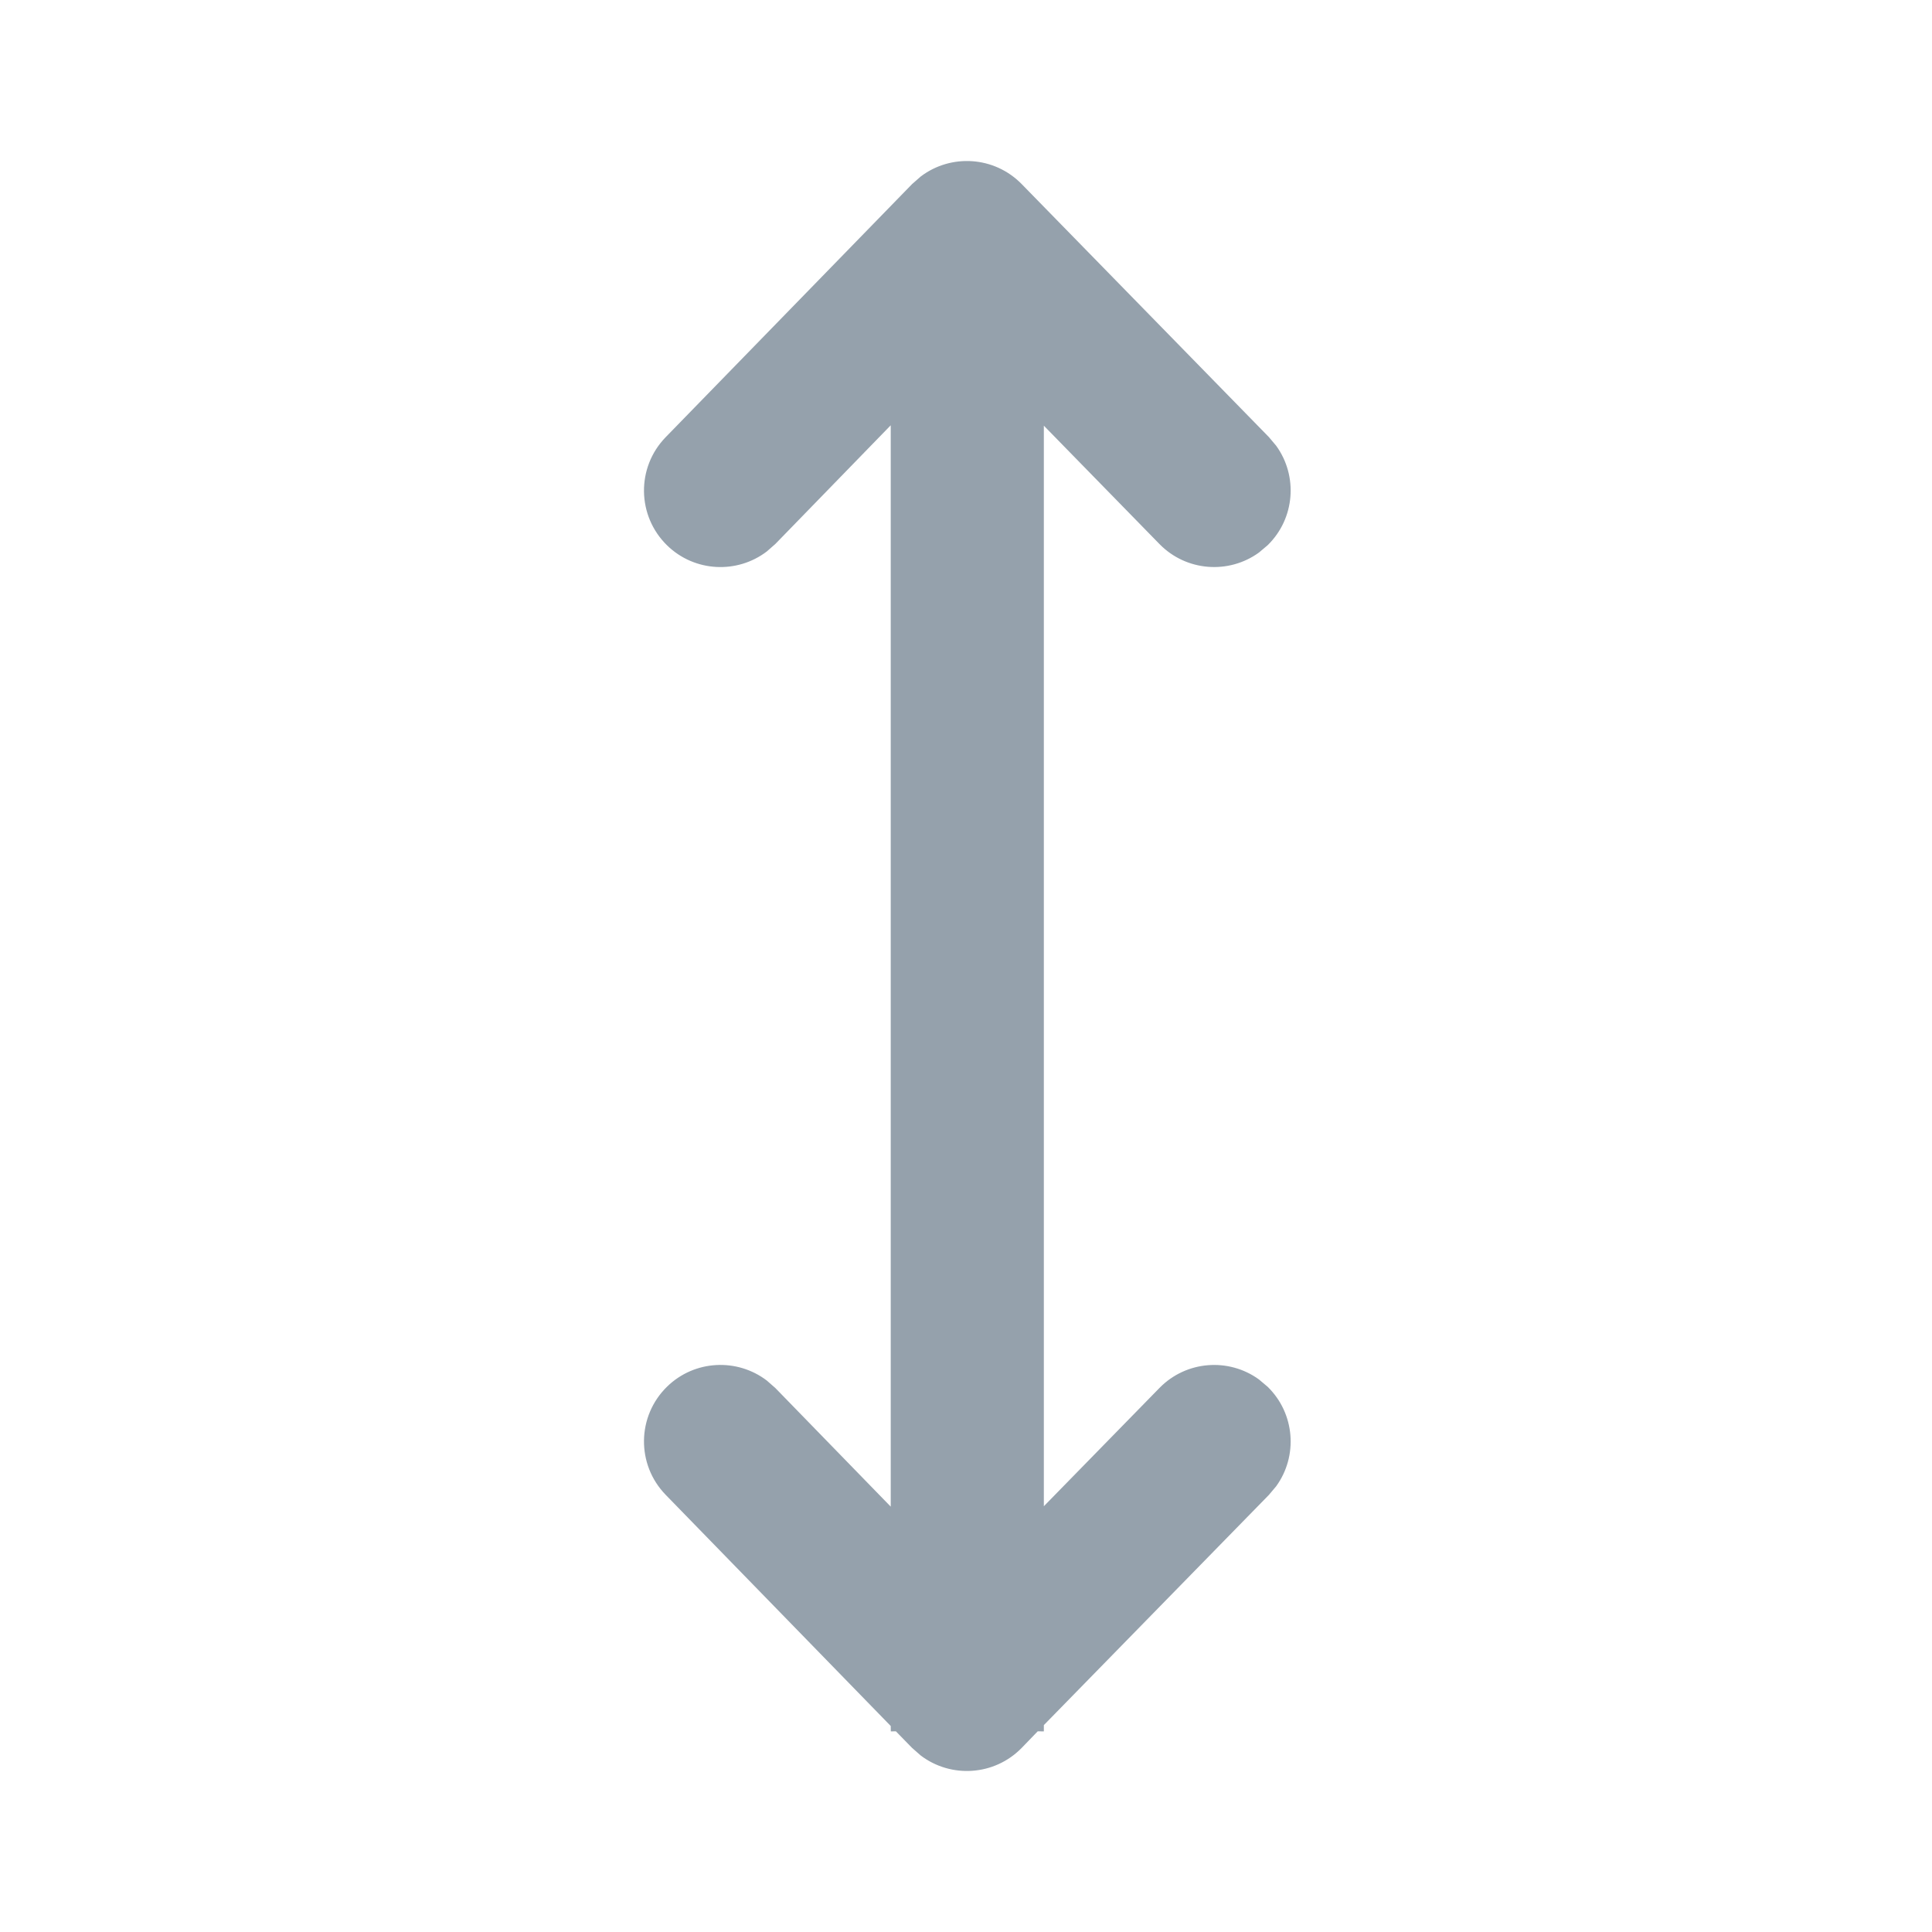 <?xml version="1.0" encoding="UTF-8"?>
<svg width="24px" height="24px" viewBox="0 0 24 24" version="1.1" xmlns="http://www.w3.org/2000/svg" xmlns:xlink="http://www.w3.org/1999/xlink">
    <title>UI Icons/UI InspectorPanel/space stretch</title>
    <g id="UI-Icons/UI-InspectorPanel/space-stretch" stroke="none" stroke-width="1" fill="none" fill-rule="evenodd">
        <path d="M11.437,2.193 C11.812,1.908 12.351,1.939 12.691,2.286 L15.762,5.429 L15.853,5.537 C16.125,5.912 16.088,6.44 15.747,6.773 L15.639,6.864 C15.264,7.136 14.736,7.099 14.403,6.758 L12.967,5.288 L12.967,18.711 L14.403,17.242 C14.736,16.901 15.264,16.864 15.639,17.136 L15.747,17.227 C16.088,17.56 16.125,18.088 15.853,18.463 L15.762,18.571 L12.967,21.43 L12.967,21.508 L12.891,21.507 L12.691,21.714 C12.351,22.061 11.812,22.092 11.437,21.807 L11.33,21.713 L11.129,21.507 L11.066,21.508 L11.065,21.441 L8.27,18.57 C7.903,18.193 7.911,17.592 8.287,17.225 C8.629,16.892 9.158,16.869 9.526,17.15 L9.632,17.243 L11.065,18.716 L11.065,5.283 L9.632,6.757 L9.526,6.85 C9.158,7.131 8.629,7.108 8.287,6.775 C7.911,6.408 7.903,5.807 8.27,5.43 L11.33,2.287 Z" id="Combined-Shape" fill="#95A1AC"></path>
    </g>
</svg>